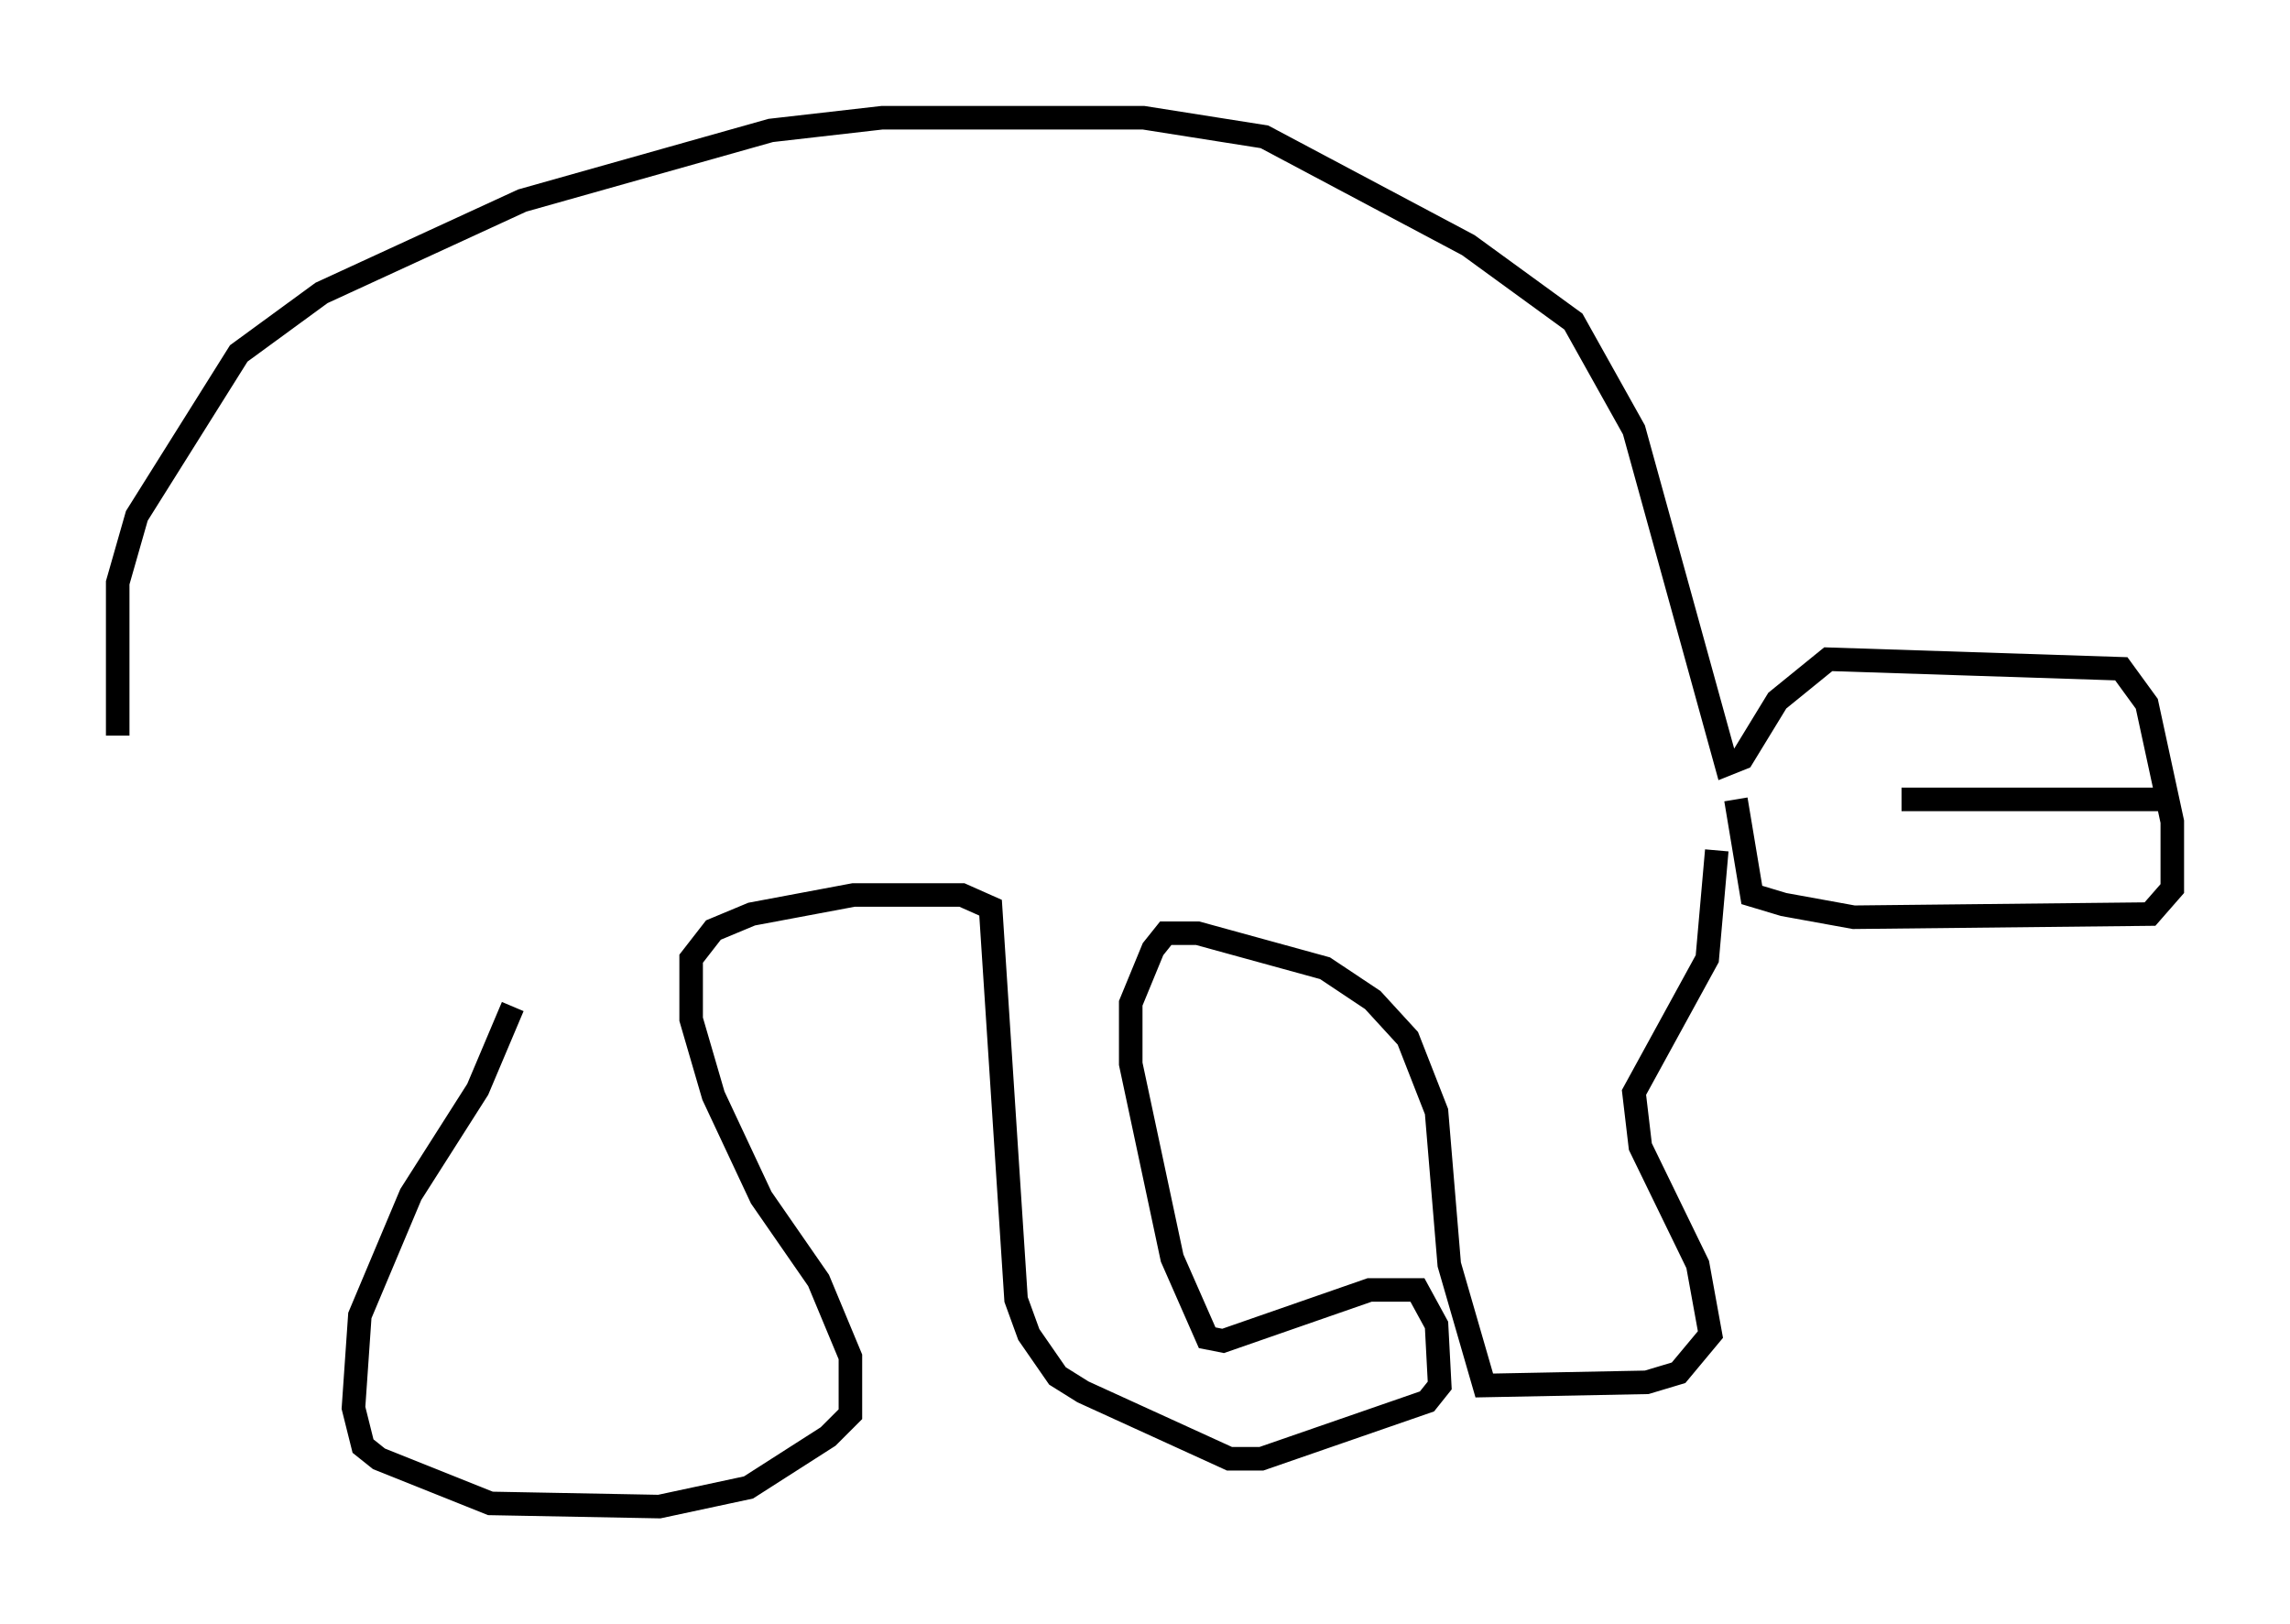 <?xml version="1.0" encoding="utf-8" ?>
<svg baseProfile="full" height="68.998" version="1.1" width="97.279" xmlns="http://www.w3.org/2000/svg" xmlns:ev="http://www.w3.org/2001/xml-events" xmlns:xlink="http://www.w3.org/1999/xlink"><defs /><rect fill="white" height="68.998" width="97.279" x="0" y="0" /><path d="M7.03, 37.341 m-2.03, -6.089 l0.0, -6.495 0.812, -2.842 l4.33, -6.901 3.518, -2.571 l8.525, -3.924 10.555, -2.977 l4.736, -0.541 11.096, 0.0 l5.142, 0.812 8.66, 4.601 l4.465, 3.248 2.571, 4.601 l3.924, 14.208 0.677, -0.271 l1.488, -2.436 2.165, -1.759 l12.449, 0.406 1.083, 1.488 l1.083, 5.007 0.0, 2.842 l-0.947, 1.083 -12.584, 0.135 l-2.977, -0.541 -1.353, -0.406 l-0.677, -4.059 m17.997, 0.0 l-10.961, 0.0 m-7.848, 2.165 l-0.406, 4.601 -3.112, 5.683 l0.271, 2.3 2.436, 5.007 l0.541, 2.977 -1.353, 1.624 l-1.353, 0.406 -6.901, 0.135 l-1.488, -5.142 -0.541, -6.495 l-1.218, -3.112 -1.488, -1.624 l-2.03, -1.353 -5.413, -1.488 l-1.353, 0.0 -0.541, 0.677 l-0.947, 2.3 0.0, 2.571 l1.759, 8.254 1.488, 3.383 l0.677, 0.135 6.225, -2.165 l2.03, 0.0 0.812, 1.488 l0.135, 2.571 -0.541, 0.677 l-7.036, 2.436 -1.353, 0.0 l-6.225, -2.842 -1.083, -0.677 l-1.218, -1.759 -0.541, -1.488 l-1.083, -16.644 -1.218, -0.541 l-4.601, 0.0 -4.33, 0.812 l-1.624, 0.677 -0.947, 1.218 l0.0, 2.571 0.947, 3.248 l2.03, 4.33 2.436, 3.518 l1.353, 3.248 0.0, 2.436 l-0.947, 0.947 -3.383, 2.165 l-3.789, 0.812 -7.172, -0.135 l-4.736, -1.894 -0.677, -0.541 l-0.406, -1.624 0.271, -3.924 l2.165, -5.142 2.842, -4.465 l1.488, -3.518 " fill="none" stroke="black" stroke-width="1" /></svg>